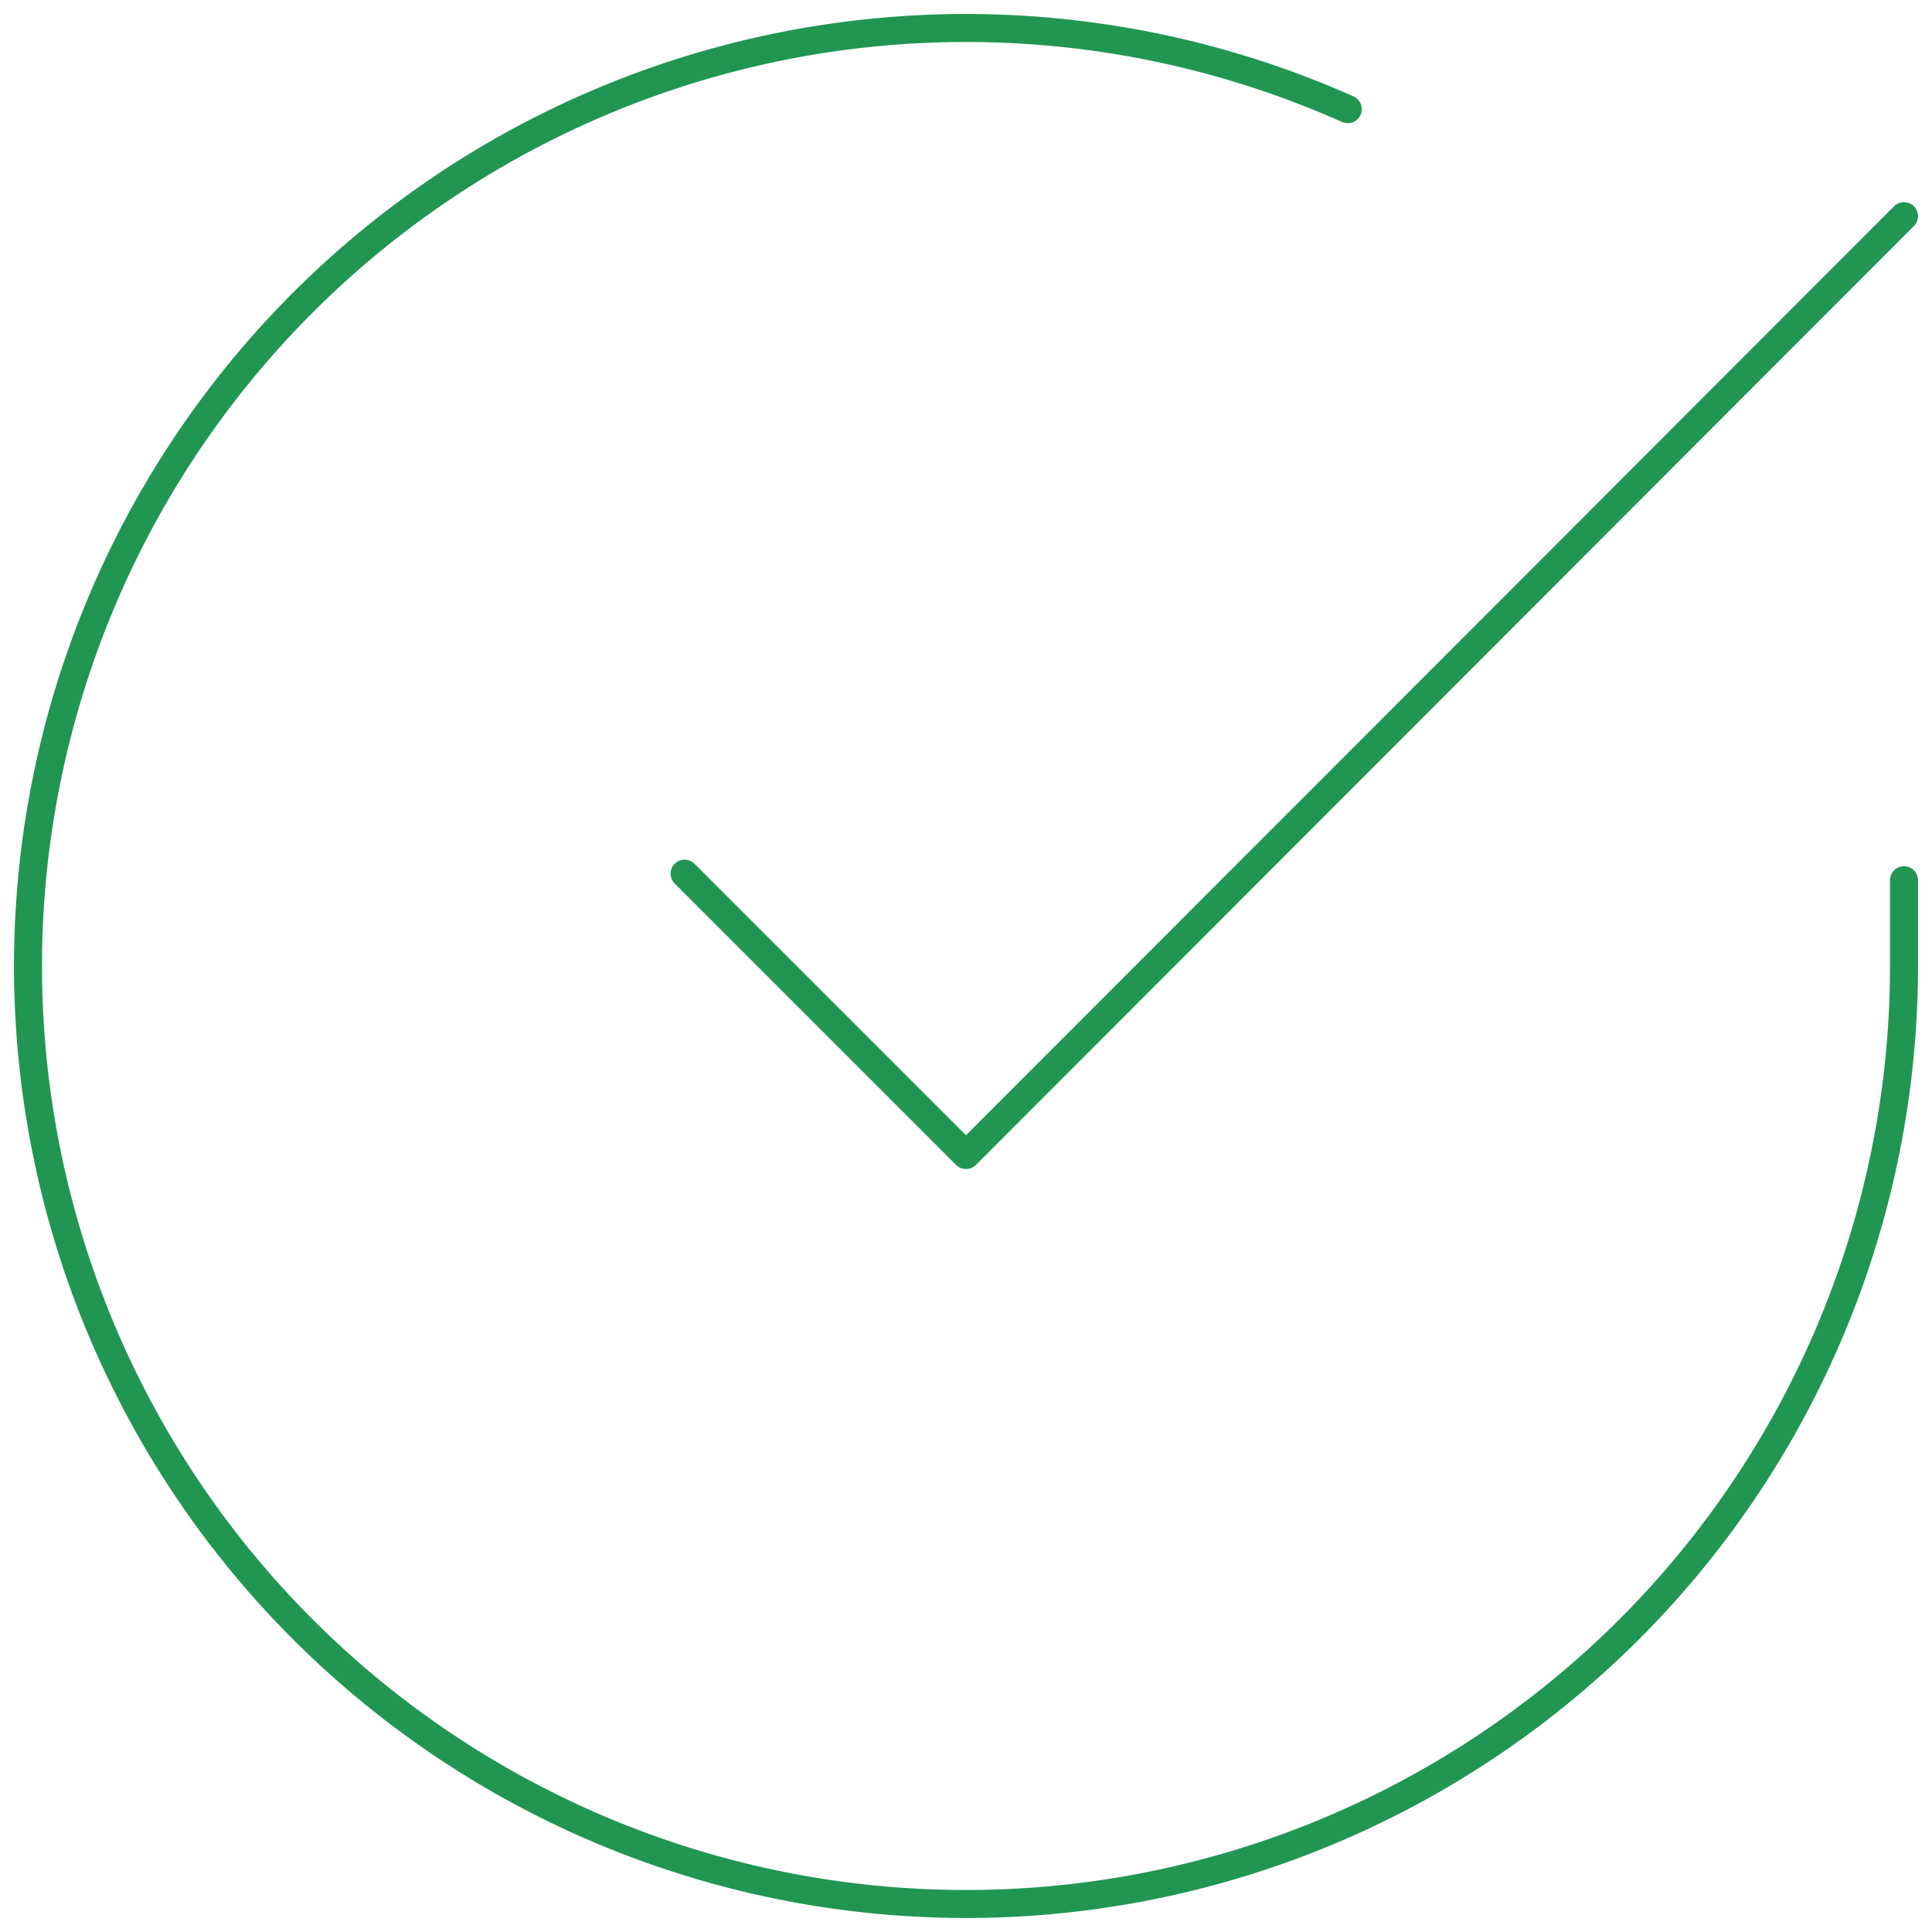 <svg width="69" height="69" fill="none" xmlns="http://www.w3.org/2000/svg"><path d="M68 31.437v3.082A33.5 33.5 0 1 1 48.135 3.9M68 7.72 34.5 41.252l-10.05-10.05" stroke="#219653" stroke-linecap="round" stroke-linejoin="round"/></svg>